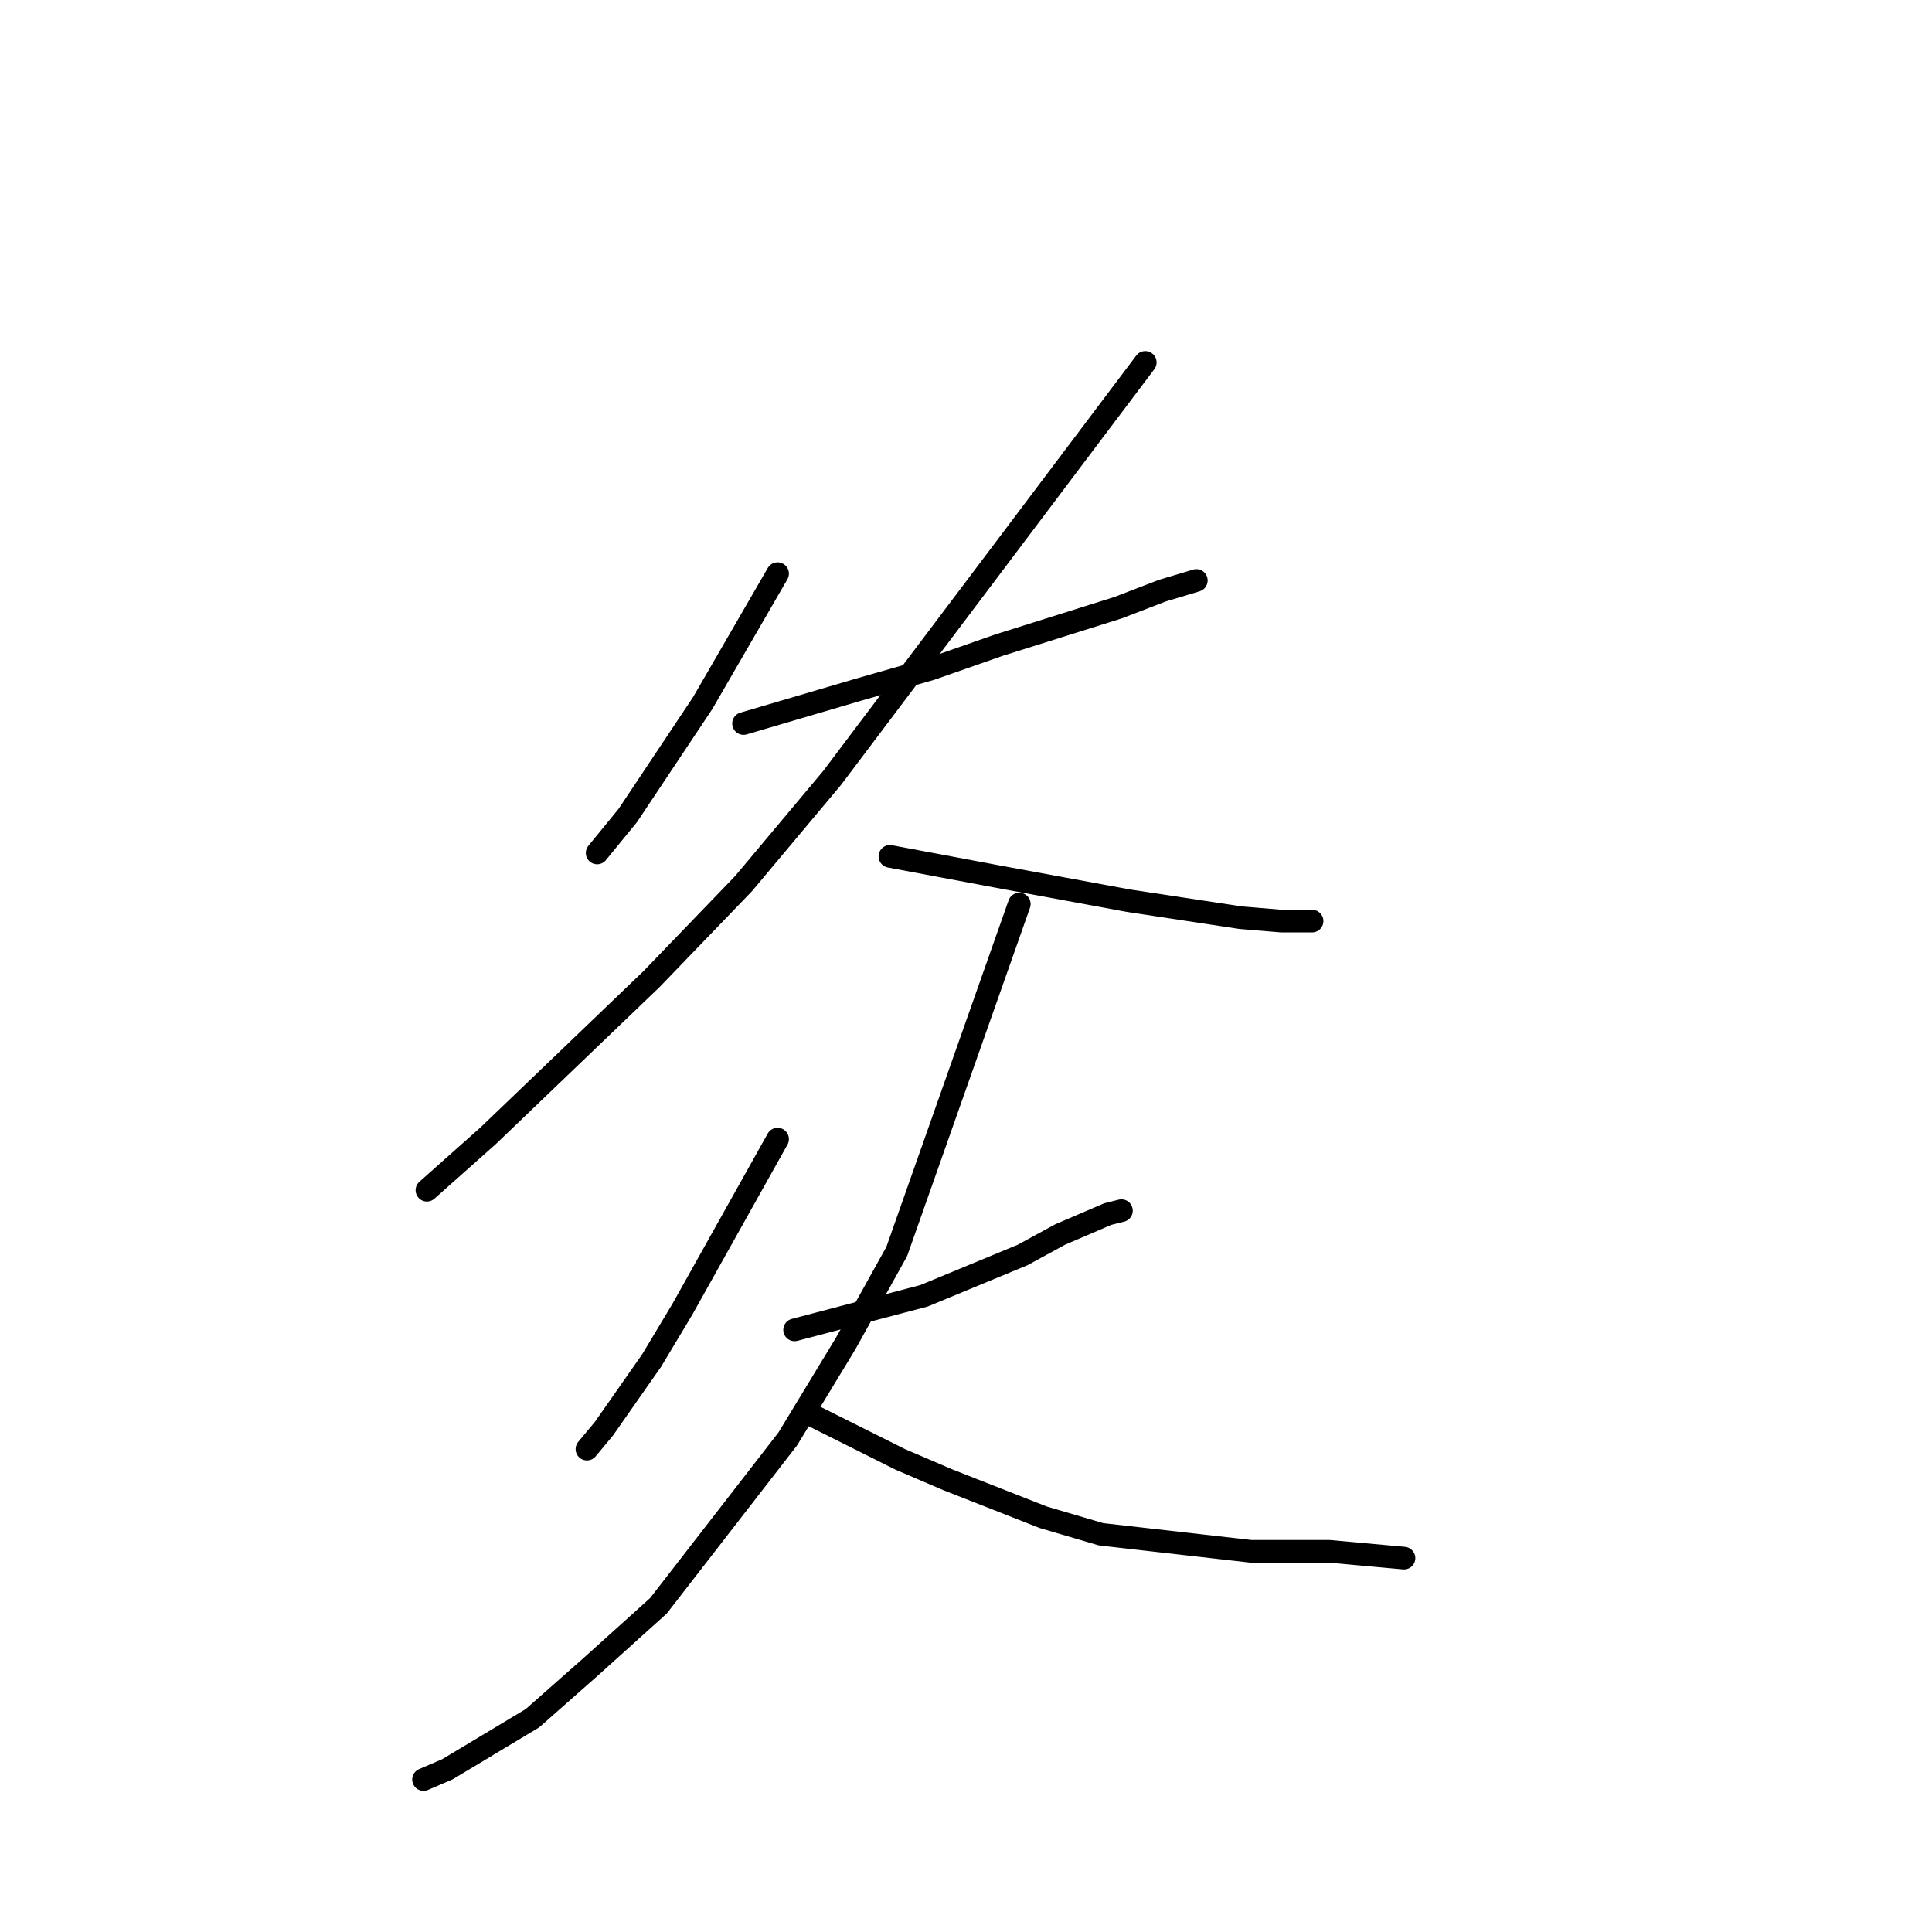 <?xml version="1.0" standalone="no"?>
    <svg width="256" height="256" xmlns="http://www.w3.org/2000/svg" version="1.1">
    <polyline stroke="black" stroke-width="3" stroke-linecap="round" fill="transparent" stroke-linejoin="round" points="103.034 76.01 98.071 84.586 93.109 93.162 87.696 101.287 83.185 108.057 79.125 113.022 79.125 113.022 " />
        <polyline stroke="black" stroke-width="3" stroke-linecap="round" fill="transparent" stroke-linejoin="round" points="98.522 95.87 106.191 93.613 113.86 91.356 123.333 88.648 132.355 85.488 148.144 80.523 154.008 78.266 158.519 76.912 158.519 76.912 " />
        <polyline stroke="black" stroke-width="3" stroke-linecap="round" fill="transparent" stroke-linejoin="round" points="151.753 48.024 131.002 75.558 110.251 103.092 98.523 117.085 86.343 129.723 64.69 150.487 56.57 157.709 56.57 157.709 " />
        <polyline stroke="black" stroke-width="3" stroke-linecap="round" fill="transparent" stroke-linejoin="round" points="117.92 113.474 125.138 114.828 132.355 116.182 149.497 119.342 164.384 121.599 169.797 122.05 173.857 122.05 173.857 122.05 " />
        <polyline stroke="black" stroke-width="3" stroke-linecap="round" fill="transparent" stroke-linejoin="round" points="103.034 150.938 96.718 162.223 90.403 173.507 86.343 180.278 80.027 189.305 77.772 192.014 77.772 192.014 " />
        <polyline stroke="black" stroke-width="3" stroke-linecap="round" fill="transparent" stroke-linejoin="round" points="105.289 176.215 113.86 173.958 122.431 171.702 135.513 166.285 140.475 163.577 146.791 160.869 148.595 160.417 148.595 160.417 " />
        <polyline stroke="black" stroke-width="3" stroke-linecap="round" fill="transparent" stroke-linejoin="round" points="135.062 119.793 126.942 142.813 118.822 165.834 112.056 178.021 104.387 190.659 87.245 212.777 78.223 220.902 70.554 227.672 59.276 234.443 56.119 235.797 56.119 235.797 " />
        <polyline stroke="black" stroke-width="3" stroke-linecap="round" fill="transparent" stroke-linejoin="round" points="106.642 187.048 112.958 190.208 119.273 193.368 125.589 196.076 138.22 201.041 145.888 203.298 165.737 205.555 176.112 205.555 186.037 206.458 186.037 206.458 " />
        </svg>
